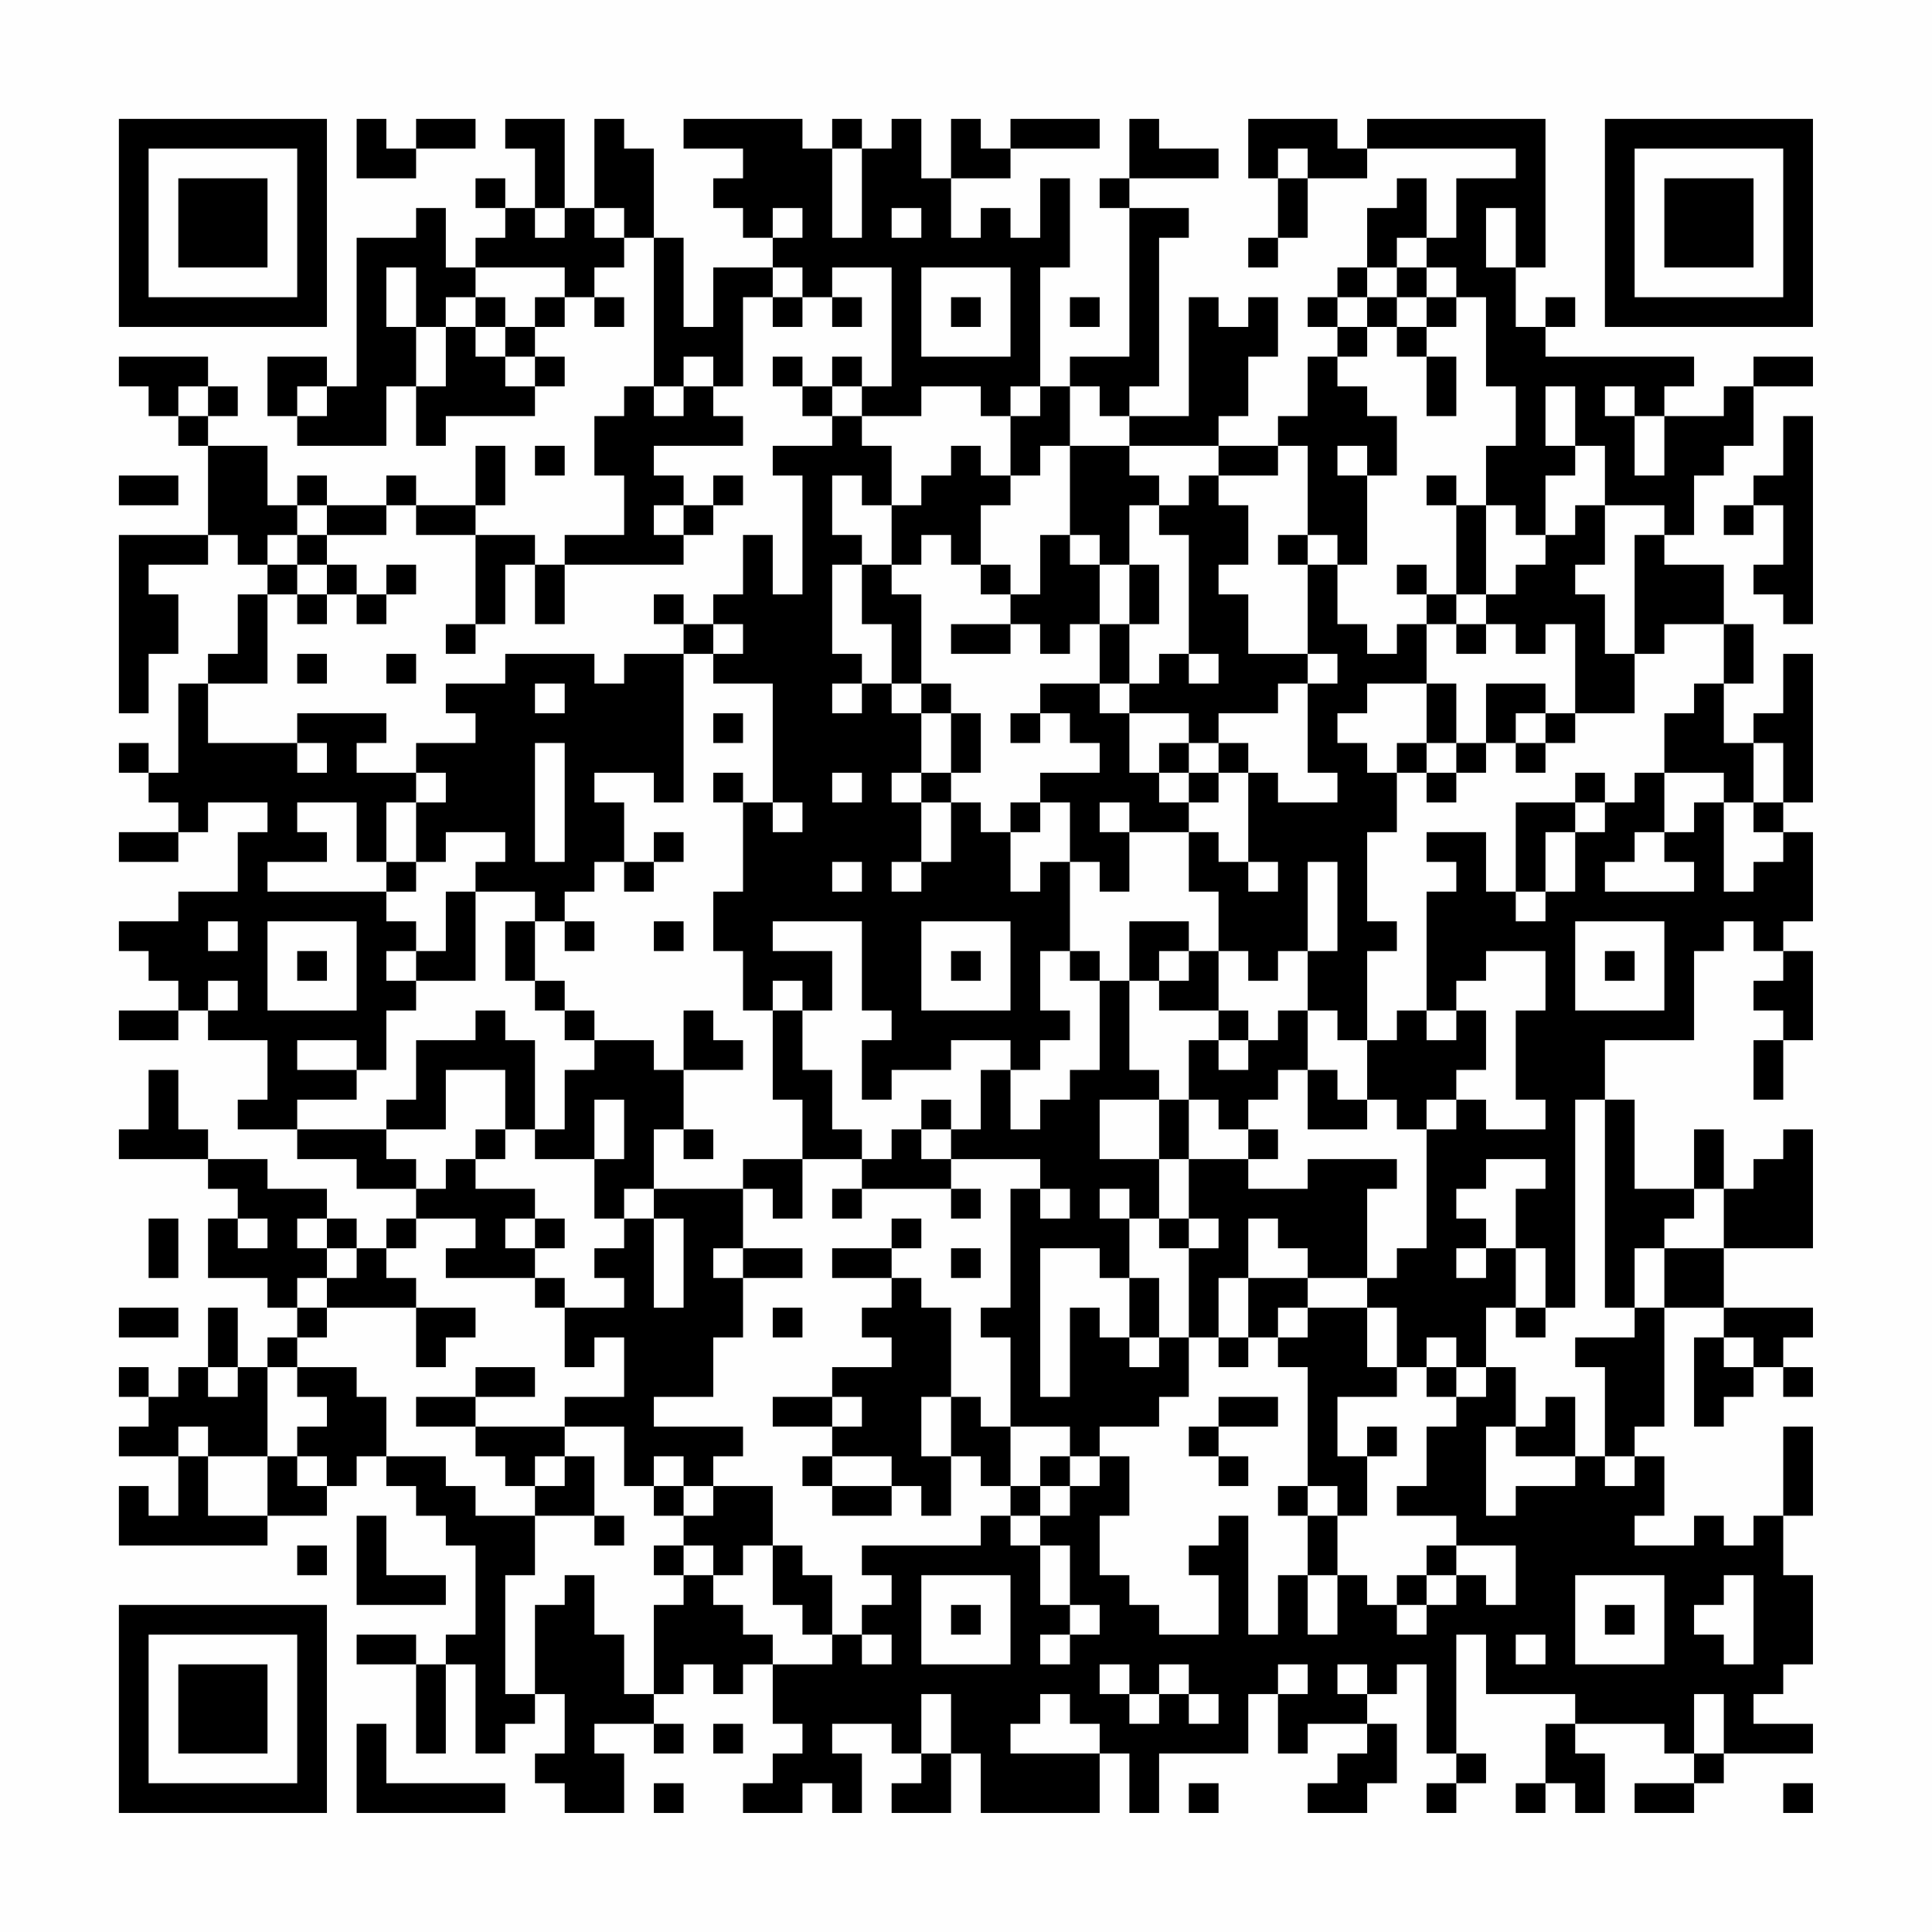 <?xml version="1.0" encoding="UTF-8"?>
<svg xmlns="http://www.w3.org/2000/svg" version="1.1" width="300" height="300" viewBox="0 0 300 300"><rect x="0" y="0" width="300" height="300" fill="#fefefe"/><g transform="scale(4.615)"><g transform="translate(4,4)"><path fill-rule="evenodd" d="M8 0L8 2L10 2L10 1L12 1L12 0L10 0L10 1L9 1L9 0ZM13 0L13 1L14 1L14 3L13 3L13 2L12 2L12 3L13 3L13 4L12 4L12 5L11 5L11 3L10 3L10 4L8 4L8 9L7 9L7 8L5 8L5 10L6 10L6 11L9 11L9 9L10 9L10 11L11 11L11 10L14 10L14 9L15 9L15 8L14 8L14 7L15 7L15 6L16 6L16 7L17 7L17 6L16 6L16 5L17 5L17 4L18 4L18 9L17 9L17 10L16 10L16 12L17 12L17 14L15 14L15 15L14 15L14 14L12 14L12 13L13 13L13 11L12 11L12 13L10 13L10 12L9 12L9 13L7 13L7 12L6 12L6 13L5 13L5 11L3 11L3 10L4 10L4 9L3 9L3 8L0 8L0 9L1 9L1 10L2 10L2 11L3 11L3 14L0 14L0 20L1 20L1 18L2 18L2 16L1 16L1 15L3 15L3 14L4 14L4 15L5 15L5 16L4 16L4 18L3 18L3 19L2 19L2 22L1 22L1 21L0 21L0 22L1 22L1 23L2 23L2 24L0 24L0 25L2 25L2 24L3 24L3 23L5 23L5 24L4 24L4 26L2 26L2 27L0 27L0 28L1 28L1 29L2 29L2 30L0 30L0 31L2 31L2 30L3 30L3 31L5 31L5 33L4 33L4 34L6 34L6 35L8 35L8 36L10 36L10 37L9 37L9 38L8 38L8 37L7 37L7 36L5 36L5 35L3 35L3 34L2 34L2 32L1 32L1 34L0 34L0 35L3 35L3 36L4 36L4 37L3 37L3 39L5 39L5 40L6 40L6 41L5 41L5 42L4 42L4 40L3 40L3 42L2 42L2 43L1 43L1 42L0 42L0 43L1 43L1 44L0 44L0 45L2 45L2 47L1 47L1 46L0 46L0 48L5 48L5 47L7 47L7 46L8 46L8 45L9 45L9 46L10 46L10 47L11 47L11 48L12 48L12 51L11 51L11 52L10 52L10 51L8 51L8 52L10 52L10 55L11 55L11 52L12 52L12 55L13 55L13 54L14 54L14 53L15 53L15 55L14 55L14 56L15 56L15 57L17 57L17 55L16 55L16 54L18 54L18 55L19 55L19 54L18 54L18 53L19 53L19 52L20 52L20 53L21 53L21 52L22 52L22 54L23 54L23 55L22 55L22 56L21 56L21 57L23 57L23 56L24 56L24 57L25 57L25 55L24 55L24 54L26 54L26 55L27 55L27 56L26 56L26 57L28 57L28 55L29 55L29 57L33 57L33 55L34 55L34 57L35 57L35 55L38 55L38 53L39 53L39 55L40 55L40 54L42 54L42 55L41 55L41 56L40 56L40 57L42 57L42 56L43 56L43 54L42 54L42 53L43 53L43 52L44 52L44 55L45 55L45 56L44 56L44 57L45 57L45 56L46 56L46 55L45 55L45 51L46 51L46 53L49 53L49 54L48 54L48 56L47 56L47 57L48 57L48 56L49 56L49 57L50 57L50 55L49 55L49 54L52 54L52 55L53 55L53 56L51 56L51 57L53 57L53 56L54 56L54 55L57 55L57 54L55 54L55 53L56 53L56 52L57 52L57 49L56 49L56 47L57 47L57 44L56 44L56 47L55 47L55 48L54 48L54 47L53 47L53 48L51 48L51 47L52 47L52 45L51 45L51 44L52 44L52 40L54 40L54 41L53 41L53 44L54 44L54 43L55 43L55 42L56 42L56 43L57 43L57 42L56 42L56 41L57 41L57 40L54 40L54 38L57 38L57 34L56 34L56 35L55 35L55 36L54 36L54 34L53 34L53 36L51 36L51 33L50 33L50 31L53 31L53 28L54 28L54 27L55 27L55 28L56 28L56 29L55 29L55 30L56 30L56 31L55 31L55 33L56 33L56 31L57 31L57 28L56 28L56 27L57 27L57 24L56 24L56 23L57 23L57 18L56 18L56 20L55 20L55 21L54 21L54 19L55 19L55 17L54 17L54 15L52 15L52 14L53 14L53 12L54 12L54 11L55 11L55 9L57 9L57 8L55 8L55 9L54 9L54 10L52 10L52 9L53 9L53 8L48 8L48 7L49 7L49 6L48 6L48 7L47 7L47 5L48 5L48 0L42 0L42 1L41 1L41 0L38 0L38 2L39 2L39 4L38 4L38 5L39 5L39 4L40 4L40 2L42 2L42 1L47 1L47 2L45 2L45 4L44 4L44 2L43 2L43 3L42 3L42 5L41 5L41 6L40 6L40 7L41 7L41 8L40 8L40 10L39 10L39 11L37 11L37 10L38 10L38 8L39 8L39 6L38 6L38 7L37 7L37 6L36 6L36 10L34 10L34 9L35 9L35 4L36 4L36 3L34 3L34 2L37 2L37 1L35 1L35 0L34 0L34 2L33 2L33 3L34 3L34 8L32 8L32 9L31 9L31 5L32 5L32 2L31 2L31 4L30 4L30 3L29 3L29 4L28 4L28 2L30 2L30 1L33 1L33 0L30 0L30 1L29 1L29 0L28 0L28 2L27 2L27 0L26 0L26 1L25 1L25 0L24 0L24 1L23 1L23 0L19 0L19 1L21 1L21 2L20 2L20 3L21 3L21 4L22 4L22 5L20 5L20 7L19 7L19 4L18 4L18 1L17 1L17 0L16 0L16 3L15 3L15 0ZM24 1L24 4L25 4L25 1ZM39 1L39 2L40 2L40 1ZM14 3L14 4L15 4L15 3ZM16 3L16 4L17 4L17 3ZM22 3L22 4L23 4L23 3ZM26 3L26 4L27 4L27 3ZM46 3L46 5L47 5L47 3ZM43 4L43 5L42 5L42 6L41 6L41 7L42 7L42 8L41 8L41 9L42 9L42 10L43 10L43 12L42 12L42 11L41 11L41 12L42 12L42 15L41 15L41 14L40 14L40 11L39 11L39 12L37 12L37 11L34 11L34 10L33 10L33 9L32 9L32 11L31 11L31 12L30 12L30 10L31 10L31 9L30 9L30 10L29 10L29 9L27 9L27 10L25 10L25 9L26 9L26 5L24 5L24 6L23 6L23 5L22 5L22 6L21 6L21 9L20 9L20 8L19 8L19 9L18 9L18 10L19 10L19 9L20 9L20 10L21 10L21 11L18 11L18 12L19 12L19 13L18 13L18 14L19 14L19 15L15 15L15 17L14 17L14 15L13 15L13 17L12 17L12 14L10 14L10 13L9 13L9 14L7 14L7 13L6 13L6 14L5 14L5 15L6 15L6 16L5 16L5 19L3 19L3 21L6 21L6 22L7 22L7 21L6 21L6 20L9 20L9 21L8 21L8 22L10 22L10 23L9 23L9 25L8 25L8 23L6 23L6 24L7 24L7 25L5 25L5 26L9 26L9 27L10 27L10 28L9 28L9 29L10 29L10 30L9 30L9 32L8 32L8 31L6 31L6 32L8 32L8 33L6 33L6 34L9 34L9 35L10 35L10 36L11 36L11 35L12 35L12 36L14 36L14 37L13 37L13 38L14 38L14 39L11 39L11 38L12 38L12 37L10 37L10 38L9 38L9 39L10 39L10 40L7 40L7 39L8 39L8 38L7 38L7 37L6 37L6 38L7 38L7 39L6 39L6 40L7 40L7 41L6 41L6 42L5 42L5 45L3 45L3 44L2 44L2 45L3 45L3 47L5 47L5 45L6 45L6 46L7 46L7 45L6 45L6 44L7 44L7 43L6 43L6 42L8 42L8 43L9 43L9 45L11 45L11 46L12 46L12 47L14 47L14 49L13 49L13 53L14 53L14 50L15 50L15 49L16 49L16 51L17 51L17 53L18 53L18 50L19 50L19 49L20 49L20 50L21 50L21 51L22 51L22 52L24 52L24 51L25 51L25 52L26 52L26 51L25 51L25 50L26 50L26 49L25 49L25 48L29 48L29 47L30 47L30 48L31 48L31 50L32 50L32 51L31 51L31 52L32 52L32 51L33 51L33 50L32 50L32 48L31 48L31 47L32 47L32 46L33 46L33 45L34 45L34 47L33 47L33 49L34 49L34 50L35 50L35 51L37 51L37 49L36 49L36 48L37 48L37 47L38 47L38 51L39 51L39 49L40 49L40 51L41 51L41 49L42 49L42 50L43 50L43 51L44 51L44 50L45 50L45 49L46 49L46 50L47 50L47 48L45 48L45 47L43 47L43 46L44 46L44 44L45 44L45 43L46 43L46 42L47 42L47 44L46 44L46 47L47 47L47 46L49 46L49 45L50 45L50 46L51 46L51 45L50 45L50 42L49 42L49 41L51 41L51 40L52 40L52 38L54 38L54 36L53 36L53 37L52 37L52 38L51 38L51 40L50 40L50 33L49 33L49 40L48 40L48 38L47 38L47 36L48 36L48 35L46 35L46 36L45 36L45 37L46 37L46 38L45 38L45 39L46 39L46 38L47 38L47 40L46 40L46 42L45 42L45 41L44 41L44 42L43 42L43 40L42 40L42 39L43 39L43 38L44 38L44 34L45 34L45 33L46 33L46 34L48 34L48 33L47 33L47 30L48 30L48 28L46 28L46 29L45 29L45 30L44 30L44 26L45 26L45 25L44 25L44 24L46 24L46 26L47 26L47 27L48 27L48 26L49 26L49 24L50 24L50 23L51 23L51 22L52 22L52 24L51 24L51 25L50 25L50 26L53 26L53 25L52 25L52 24L53 24L53 23L54 23L54 26L55 26L55 25L56 25L56 24L55 24L55 23L56 23L56 21L55 21L55 23L54 23L54 22L52 22L52 20L53 20L53 19L54 19L54 17L52 17L52 18L51 18L51 14L52 14L52 13L50 13L50 11L49 11L49 9L48 9L48 11L49 11L49 12L48 12L48 14L47 14L47 13L46 13L46 11L47 11L47 9L46 9L46 6L45 6L45 5L44 5L44 4ZM9 5L9 7L10 7L10 9L11 9L11 7L12 7L12 8L13 8L13 9L14 9L14 8L13 8L13 7L14 7L14 6L15 6L15 5L12 5L12 6L11 6L11 7L10 7L10 5ZM27 5L27 8L30 8L30 5ZM43 5L43 6L42 6L42 7L43 7L43 8L44 8L44 10L45 10L45 8L44 8L44 7L45 7L45 6L44 6L44 5ZM12 6L12 7L13 7L13 6ZM22 6L22 7L23 7L23 6ZM24 6L24 7L25 7L25 6ZM28 6L28 7L29 7L29 6ZM32 6L32 7L33 7L33 6ZM43 6L43 7L44 7L44 6ZM22 8L22 9L23 9L23 10L24 10L24 11L22 11L22 12L23 12L23 16L22 16L22 14L21 14L21 16L20 16L20 17L19 17L19 16L18 16L18 17L19 17L19 18L17 18L17 19L16 19L16 18L13 18L13 19L11 19L11 20L12 20L12 21L10 21L10 22L11 22L11 23L10 23L10 25L9 25L9 26L10 26L10 25L11 25L11 24L13 24L13 25L12 25L12 26L11 26L11 28L10 28L10 29L12 29L12 26L14 26L14 27L13 27L13 29L14 29L14 30L15 30L15 31L16 31L16 32L15 32L15 34L14 34L14 31L13 31L13 30L12 30L12 31L10 31L10 33L9 33L9 34L11 34L11 32L13 32L13 34L12 34L12 35L13 35L13 34L14 34L14 35L16 35L16 37L17 37L17 38L16 38L16 39L17 39L17 40L15 40L15 39L14 39L14 40L15 40L15 42L16 42L16 41L17 41L17 43L15 43L15 44L12 44L12 43L14 43L14 42L12 42L12 43L10 43L10 44L12 44L12 45L13 45L13 46L14 46L14 47L16 47L16 48L17 48L17 47L16 47L16 45L15 45L15 44L17 44L17 46L18 46L18 47L19 47L19 48L18 48L18 49L19 49L19 48L20 48L20 49L21 49L21 48L22 48L22 50L23 50L23 51L24 51L24 49L23 49L23 48L22 48L22 46L20 46L20 45L21 45L21 44L18 44L18 43L20 43L20 41L21 41L21 39L23 39L23 38L21 38L21 36L22 36L22 37L23 37L23 35L25 35L25 36L24 36L24 37L25 37L25 36L28 36L28 37L29 37L29 36L28 36L28 35L31 35L31 36L30 36L30 40L29 40L29 41L30 41L30 44L29 44L29 43L28 43L28 40L27 40L27 39L26 39L26 38L27 38L27 37L26 37L26 38L24 38L24 39L26 39L26 40L25 40L25 41L26 41L26 42L24 42L24 43L22 43L22 44L24 44L24 45L23 45L23 46L24 46L24 47L26 47L26 46L27 46L27 47L28 47L28 45L29 45L29 46L30 46L30 47L31 47L31 46L32 46L32 45L33 45L33 44L35 44L35 43L36 43L36 41L37 41L37 42L38 42L38 41L39 41L39 42L40 42L40 46L39 46L39 47L40 47L40 49L41 49L41 47L42 47L42 45L43 45L43 44L42 44L42 45L41 45L41 43L43 43L43 42L42 42L42 40L40 40L40 39L42 39L42 36L43 36L43 35L40 35L40 36L38 36L38 35L39 35L39 34L38 34L38 33L39 33L39 32L40 32L40 34L42 34L42 33L43 33L43 34L44 34L44 33L45 33L45 32L46 32L46 30L45 30L45 31L44 31L44 30L43 30L43 31L42 31L42 28L43 28L43 27L42 27L42 24L43 24L43 22L44 22L44 23L45 23L45 22L46 22L46 21L47 21L47 22L48 22L48 21L49 21L49 20L51 20L51 18L50 18L50 16L49 16L49 15L50 15L50 13L49 13L49 14L48 14L48 15L47 15L47 16L46 16L46 13L45 13L45 12L44 12L44 13L45 13L45 16L44 16L44 15L43 15L43 16L44 16L44 17L43 17L43 18L42 18L42 17L41 17L41 15L40 15L40 14L39 14L39 15L40 15L40 18L38 18L38 16L37 16L37 15L38 15L38 13L37 13L37 12L36 12L36 13L35 13L35 12L34 12L34 11L32 11L32 14L31 14L31 16L30 16L30 15L29 15L29 13L30 13L30 12L29 12L29 11L28 11L28 12L27 12L27 13L26 13L26 11L25 11L25 10L24 10L24 9L25 9L25 8L24 8L24 9L23 9L23 8ZM2 9L2 10L3 10L3 9ZM6 9L6 10L7 10L7 9ZM50 9L50 10L51 10L51 12L52 12L52 10L51 10L51 9ZM56 10L56 12L55 12L55 13L54 13L54 14L55 14L55 13L56 13L56 15L55 15L55 16L56 16L56 17L57 17L57 10ZM14 11L14 12L15 12L15 11ZM0 12L0 13L2 13L2 12ZM20 12L20 13L19 13L19 14L20 14L20 13L21 13L21 12ZM24 12L24 14L25 14L25 15L24 15L24 18L25 18L25 19L24 19L24 20L25 20L25 19L26 19L26 20L27 20L27 22L26 22L26 23L27 23L27 25L26 25L26 26L27 26L27 25L28 25L28 23L29 23L29 24L30 24L30 26L31 26L31 25L32 25L32 28L31 28L31 30L32 30L32 31L31 31L31 32L30 32L30 31L28 31L28 32L26 32L26 33L25 33L25 31L26 31L26 30L25 30L25 27L22 27L22 28L24 28L24 30L23 30L23 29L22 29L22 30L21 30L21 28L20 28L20 26L21 26L21 23L22 23L22 24L23 24L23 23L22 23L22 19L20 19L20 18L21 18L21 17L20 17L20 18L19 18L19 23L18 23L18 22L16 22L16 23L17 23L17 25L16 25L16 26L15 26L15 27L14 27L14 29L15 29L15 30L16 30L16 31L18 31L18 32L19 32L19 34L18 34L18 36L17 36L17 37L18 37L18 40L19 40L19 37L18 37L18 36L21 36L21 35L23 35L23 33L22 33L22 30L23 30L23 32L24 32L24 34L25 34L25 35L26 35L26 34L27 34L27 35L28 35L28 34L29 34L29 32L30 32L30 34L31 34L31 33L32 33L32 32L33 32L33 29L34 29L34 32L35 32L35 33L33 33L33 35L35 35L35 37L34 37L34 36L33 36L33 37L34 37L34 39L33 39L33 38L31 38L31 43L32 43L32 40L33 40L33 41L34 41L34 42L35 42L35 41L36 41L36 38L37 38L37 37L36 37L36 35L38 35L38 34L37 34L37 33L36 33L36 31L37 31L37 32L38 32L38 31L39 31L39 30L40 30L40 32L41 32L41 33L42 33L42 31L41 31L41 30L40 30L40 28L41 28L41 25L40 25L40 28L39 28L39 29L38 29L38 28L37 28L37 26L36 26L36 24L37 24L37 25L38 25L38 26L39 26L39 25L38 25L38 22L39 22L39 23L41 23L41 22L40 22L40 19L41 19L41 18L40 18L40 19L39 19L39 20L37 20L37 21L36 21L36 20L34 20L34 19L35 19L35 18L36 18L36 19L37 19L37 18L36 18L36 14L35 14L35 13L34 13L34 15L33 15L33 14L32 14L32 15L33 15L33 17L32 17L32 18L31 18L31 17L30 17L30 16L29 16L29 15L28 15L28 14L27 14L27 15L26 15L26 13L25 13L25 12ZM6 14L6 15L7 15L7 16L6 16L6 17L7 17L7 16L8 16L8 17L9 17L9 16L10 16L10 15L9 15L9 16L8 16L8 15L7 15L7 14ZM25 15L25 17L26 17L26 19L27 19L27 20L28 20L28 22L27 22L27 23L28 23L28 22L29 22L29 20L28 20L28 19L27 19L27 16L26 16L26 15ZM34 15L34 17L33 17L33 19L31 19L31 20L30 20L30 21L31 21L31 20L32 20L32 21L33 21L33 22L31 22L31 23L30 23L30 24L31 24L31 23L32 23L32 25L33 25L33 26L34 26L34 24L36 24L36 23L37 23L37 22L38 22L38 21L37 21L37 22L36 22L36 21L35 21L35 22L34 22L34 20L33 20L33 19L34 19L34 17L35 17L35 15ZM45 16L45 17L44 17L44 19L42 19L42 20L41 20L41 21L42 21L42 22L43 22L43 21L44 21L44 22L45 22L45 21L46 21L46 19L48 19L48 20L47 20L47 21L48 21L48 20L49 20L49 17L48 17L48 18L47 18L47 17L46 17L46 16ZM11 17L11 18L12 18L12 17ZM28 17L28 18L30 18L30 17ZM45 17L45 18L46 18L46 17ZM6 18L6 19L7 19L7 18ZM9 18L9 19L10 19L10 18ZM14 19L14 20L15 20L15 19ZM44 19L44 21L45 21L45 19ZM20 20L20 21L21 21L21 20ZM14 21L14 25L15 25L15 21ZM20 22L20 23L21 23L21 22ZM24 22L24 23L25 23L25 22ZM35 22L35 23L36 23L36 22ZM49 22L49 23L47 23L47 26L48 26L48 24L49 24L49 23L50 23L50 22ZM33 23L33 24L34 24L34 23ZM18 24L18 25L17 25L17 26L18 26L18 25L19 25L19 24ZM24 25L24 26L25 26L25 25ZM3 27L3 28L4 28L4 27ZM5 27L5 30L8 30L8 27ZM15 27L15 28L16 28L16 27ZM18 27L18 28L19 28L19 27ZM27 27L27 30L30 30L30 27ZM34 27L34 29L35 29L35 30L37 30L37 31L38 31L38 30L37 30L37 28L36 28L36 27ZM49 27L49 30L52 30L52 27ZM6 28L6 29L7 29L7 28ZM28 28L28 29L29 29L29 28ZM32 28L32 29L33 29L33 28ZM35 28L35 29L36 29L36 28ZM50 28L50 29L51 29L51 28ZM3 29L3 30L4 30L4 29ZM19 30L19 32L21 32L21 31L20 31L20 30ZM16 33L16 35L17 35L17 33ZM27 33L27 34L28 34L28 33ZM35 33L35 35L36 35L36 33ZM19 34L19 35L20 35L20 34ZM31 36L31 37L32 37L32 36ZM1 37L1 39L2 39L2 37ZM4 37L4 38L5 38L5 37ZM14 37L14 38L15 38L15 37ZM35 37L35 38L36 38L36 37ZM38 37L38 39L37 39L37 41L38 41L38 39L40 39L40 38L39 38L39 37ZM20 38L20 39L21 39L21 38ZM28 38L28 39L29 39L29 38ZM34 39L34 41L35 41L35 39ZM0 40L0 41L2 41L2 40ZM10 40L10 42L11 42L11 41L12 41L12 40ZM22 40L22 41L23 41L23 40ZM39 40L39 41L40 41L40 40ZM47 40L47 41L48 41L48 40ZM54 41L54 42L55 42L55 41ZM3 42L3 43L4 43L4 42ZM44 42L44 43L45 43L45 42ZM24 43L24 44L25 44L25 43ZM27 43L27 45L28 45L28 43ZM37 43L37 44L36 44L36 45L37 45L37 46L38 46L38 45L37 45L37 44L39 44L39 43ZM48 43L48 44L47 44L47 45L49 45L49 43ZM30 44L30 46L31 46L31 45L32 45L32 44ZM14 45L14 46L15 46L15 45ZM18 45L18 46L19 46L19 47L20 47L20 46L19 46L19 45ZM24 45L24 46L26 46L26 45ZM40 46L40 47L41 47L41 46ZM8 47L8 50L11 50L11 49L9 49L9 47ZM6 48L6 49L7 49L7 48ZM44 48L44 49L43 49L43 50L44 50L44 49L45 49L45 48ZM27 49L27 52L30 52L30 49ZM49 49L49 52L52 52L52 49ZM54 49L54 50L53 50L53 51L54 51L54 52L55 52L55 49ZM28 50L28 51L29 51L29 50ZM50 50L50 51L51 51L51 50ZM47 51L47 52L48 52L48 51ZM33 52L33 53L34 53L34 54L35 54L35 53L36 53L36 54L37 54L37 53L36 53L36 52L35 52L35 53L34 53L34 52ZM39 52L39 53L40 53L40 52ZM41 52L41 53L42 53L42 52ZM27 53L27 55L28 55L28 53ZM31 53L31 54L30 54L30 55L33 55L33 54L32 54L32 53ZM53 53L53 55L54 55L54 53ZM8 54L8 57L13 57L13 56L9 56L9 54ZM20 54L20 55L21 55L21 54ZM18 56L18 57L19 57L19 56ZM36 56L36 57L37 57L37 56ZM56 56L56 57L57 57L57 56ZM0 0L0 7L7 7L7 0ZM1 1L1 6L6 6L6 1ZM2 2L2 5L5 5L5 2ZM50 0L50 7L57 7L57 0ZM51 1L51 6L56 6L56 1ZM52 2L52 5L55 5L55 2ZM0 50L0 57L7 57L7 50ZM1 51L1 56L6 56L6 51ZM2 52L2 55L5 55L5 52Z" fill="#000000"/></g></g></svg>
